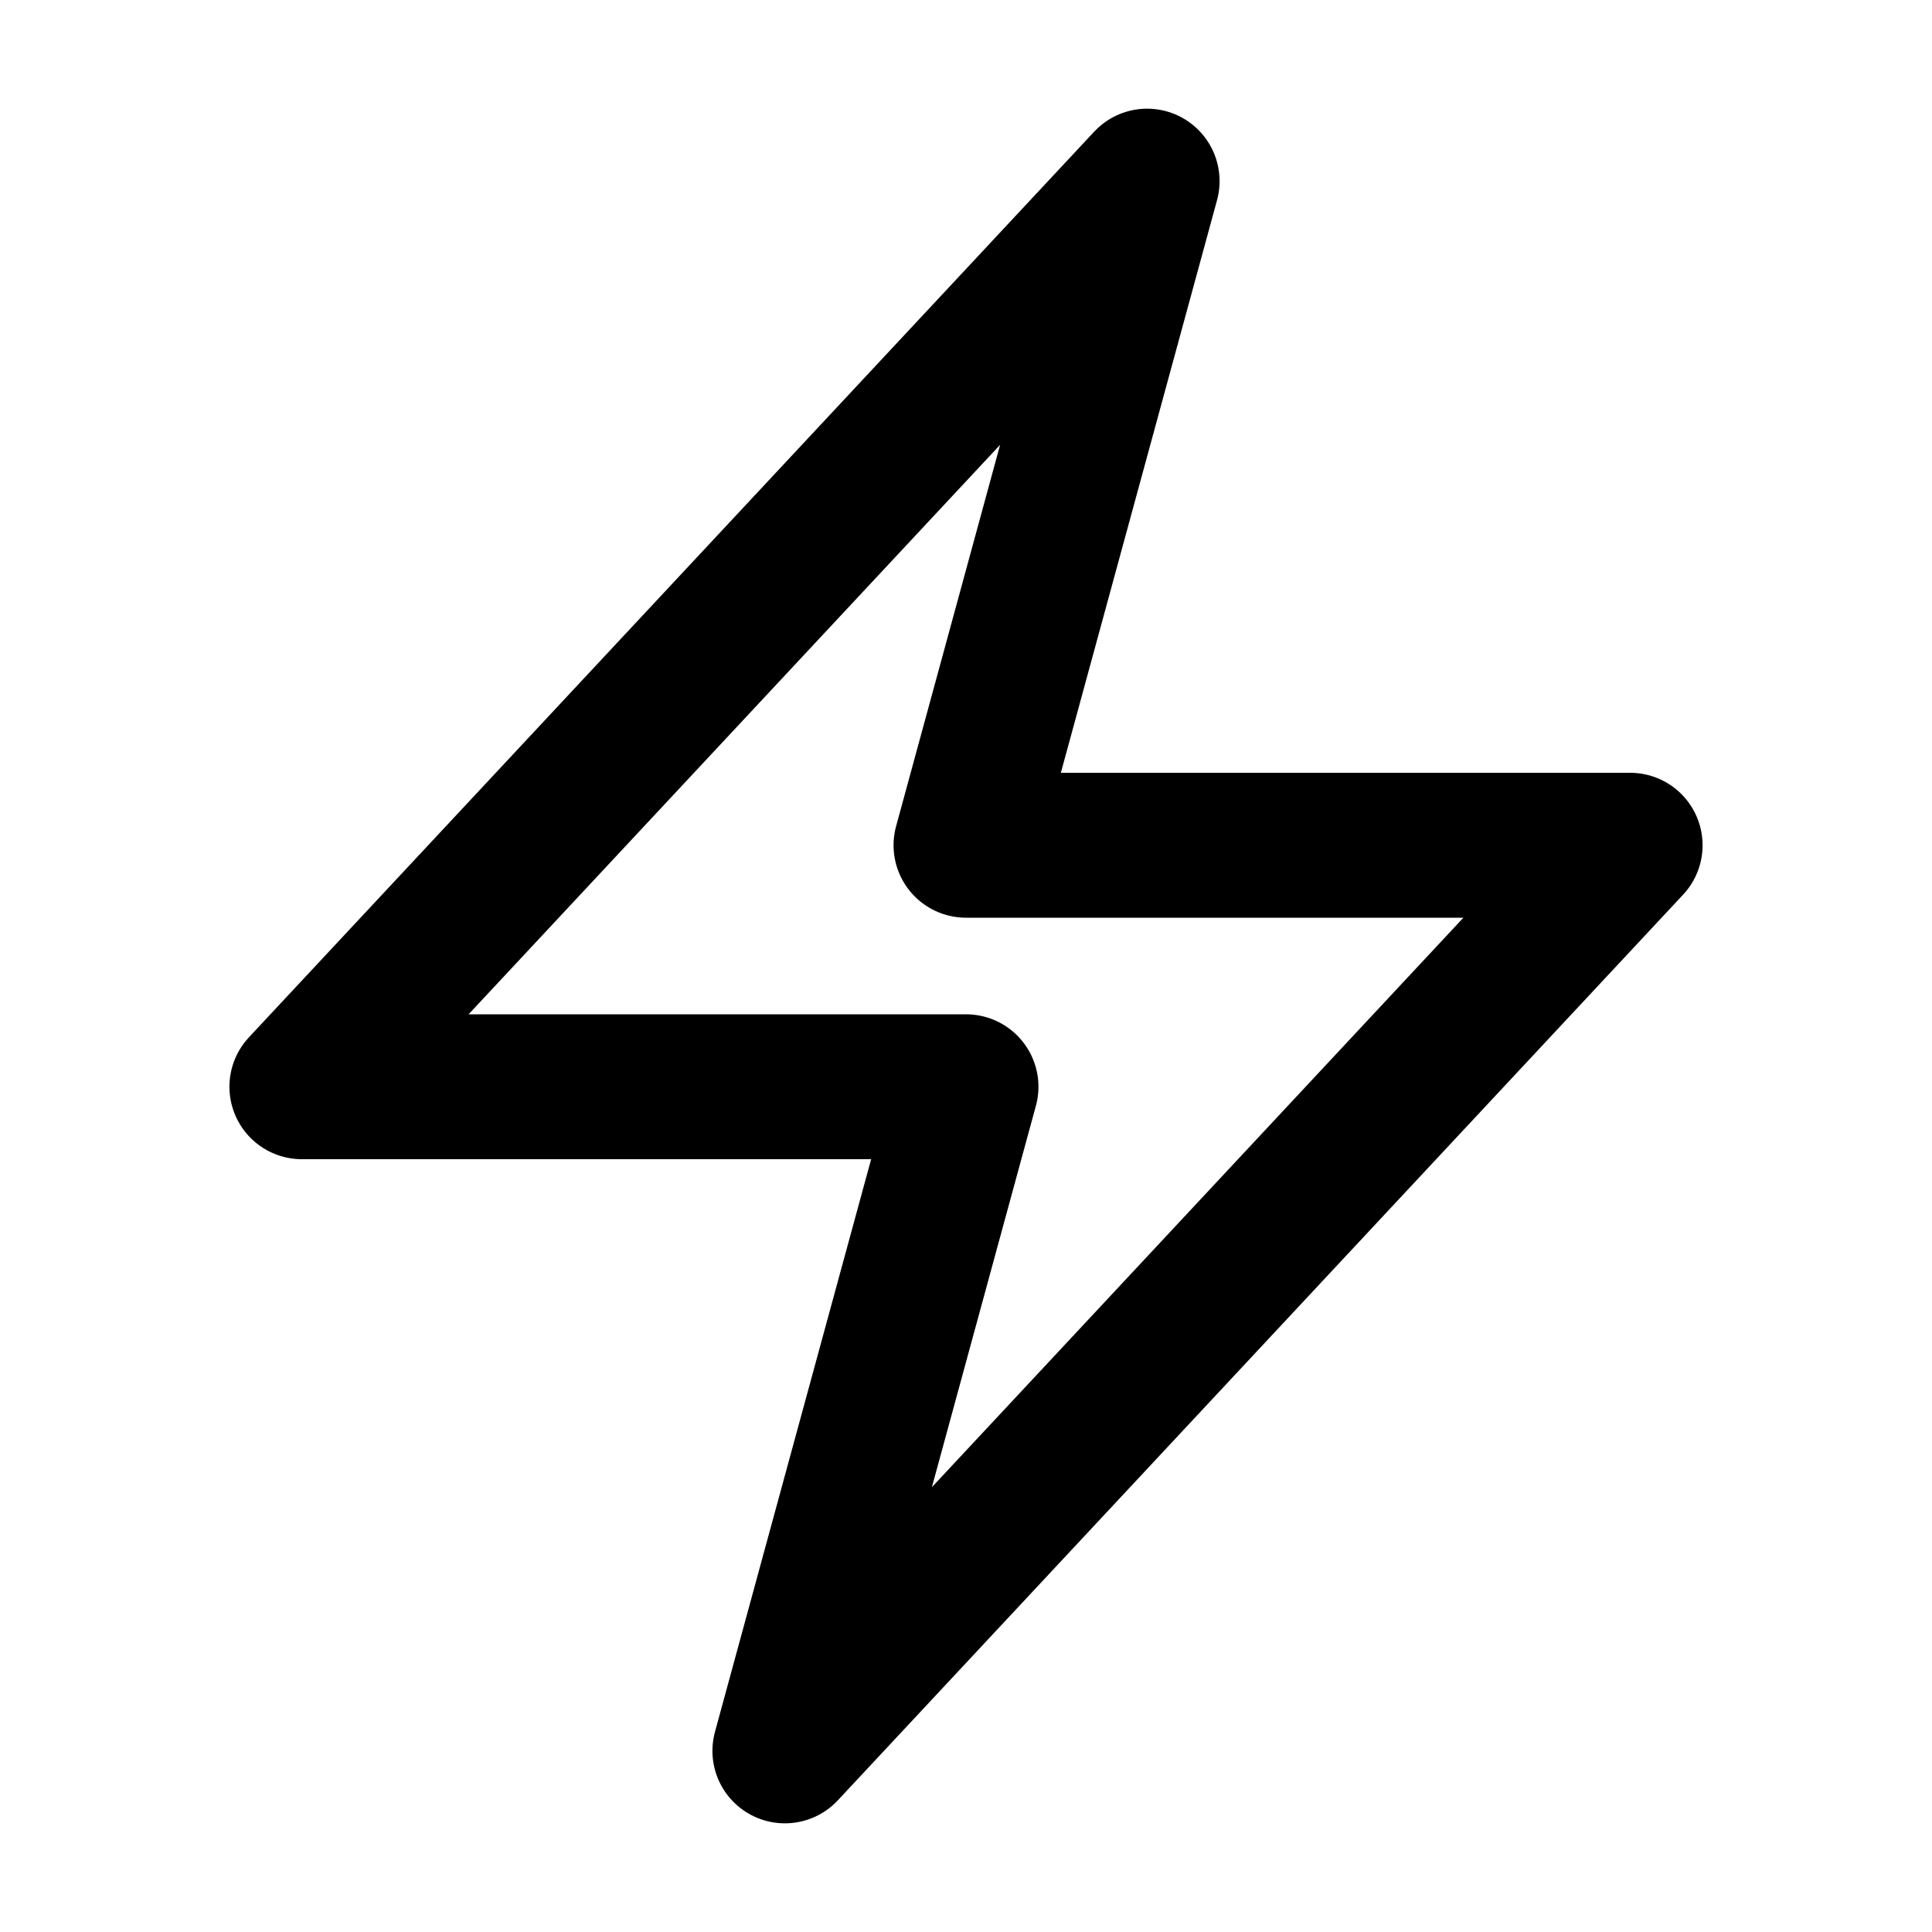 <svg xmlns="http://www.w3.org/2000/svg" width="16" height="16" fill="none" viewBox="0 0 16 16">
  <path stroke="currentColor" stroke-linecap="round" stroke-linejoin="round" stroke-width="1.2" d="m2.5 9 7-7.5L8 7h5.5l-7 7.5L8 9H2.5Z"/>
</svg>

